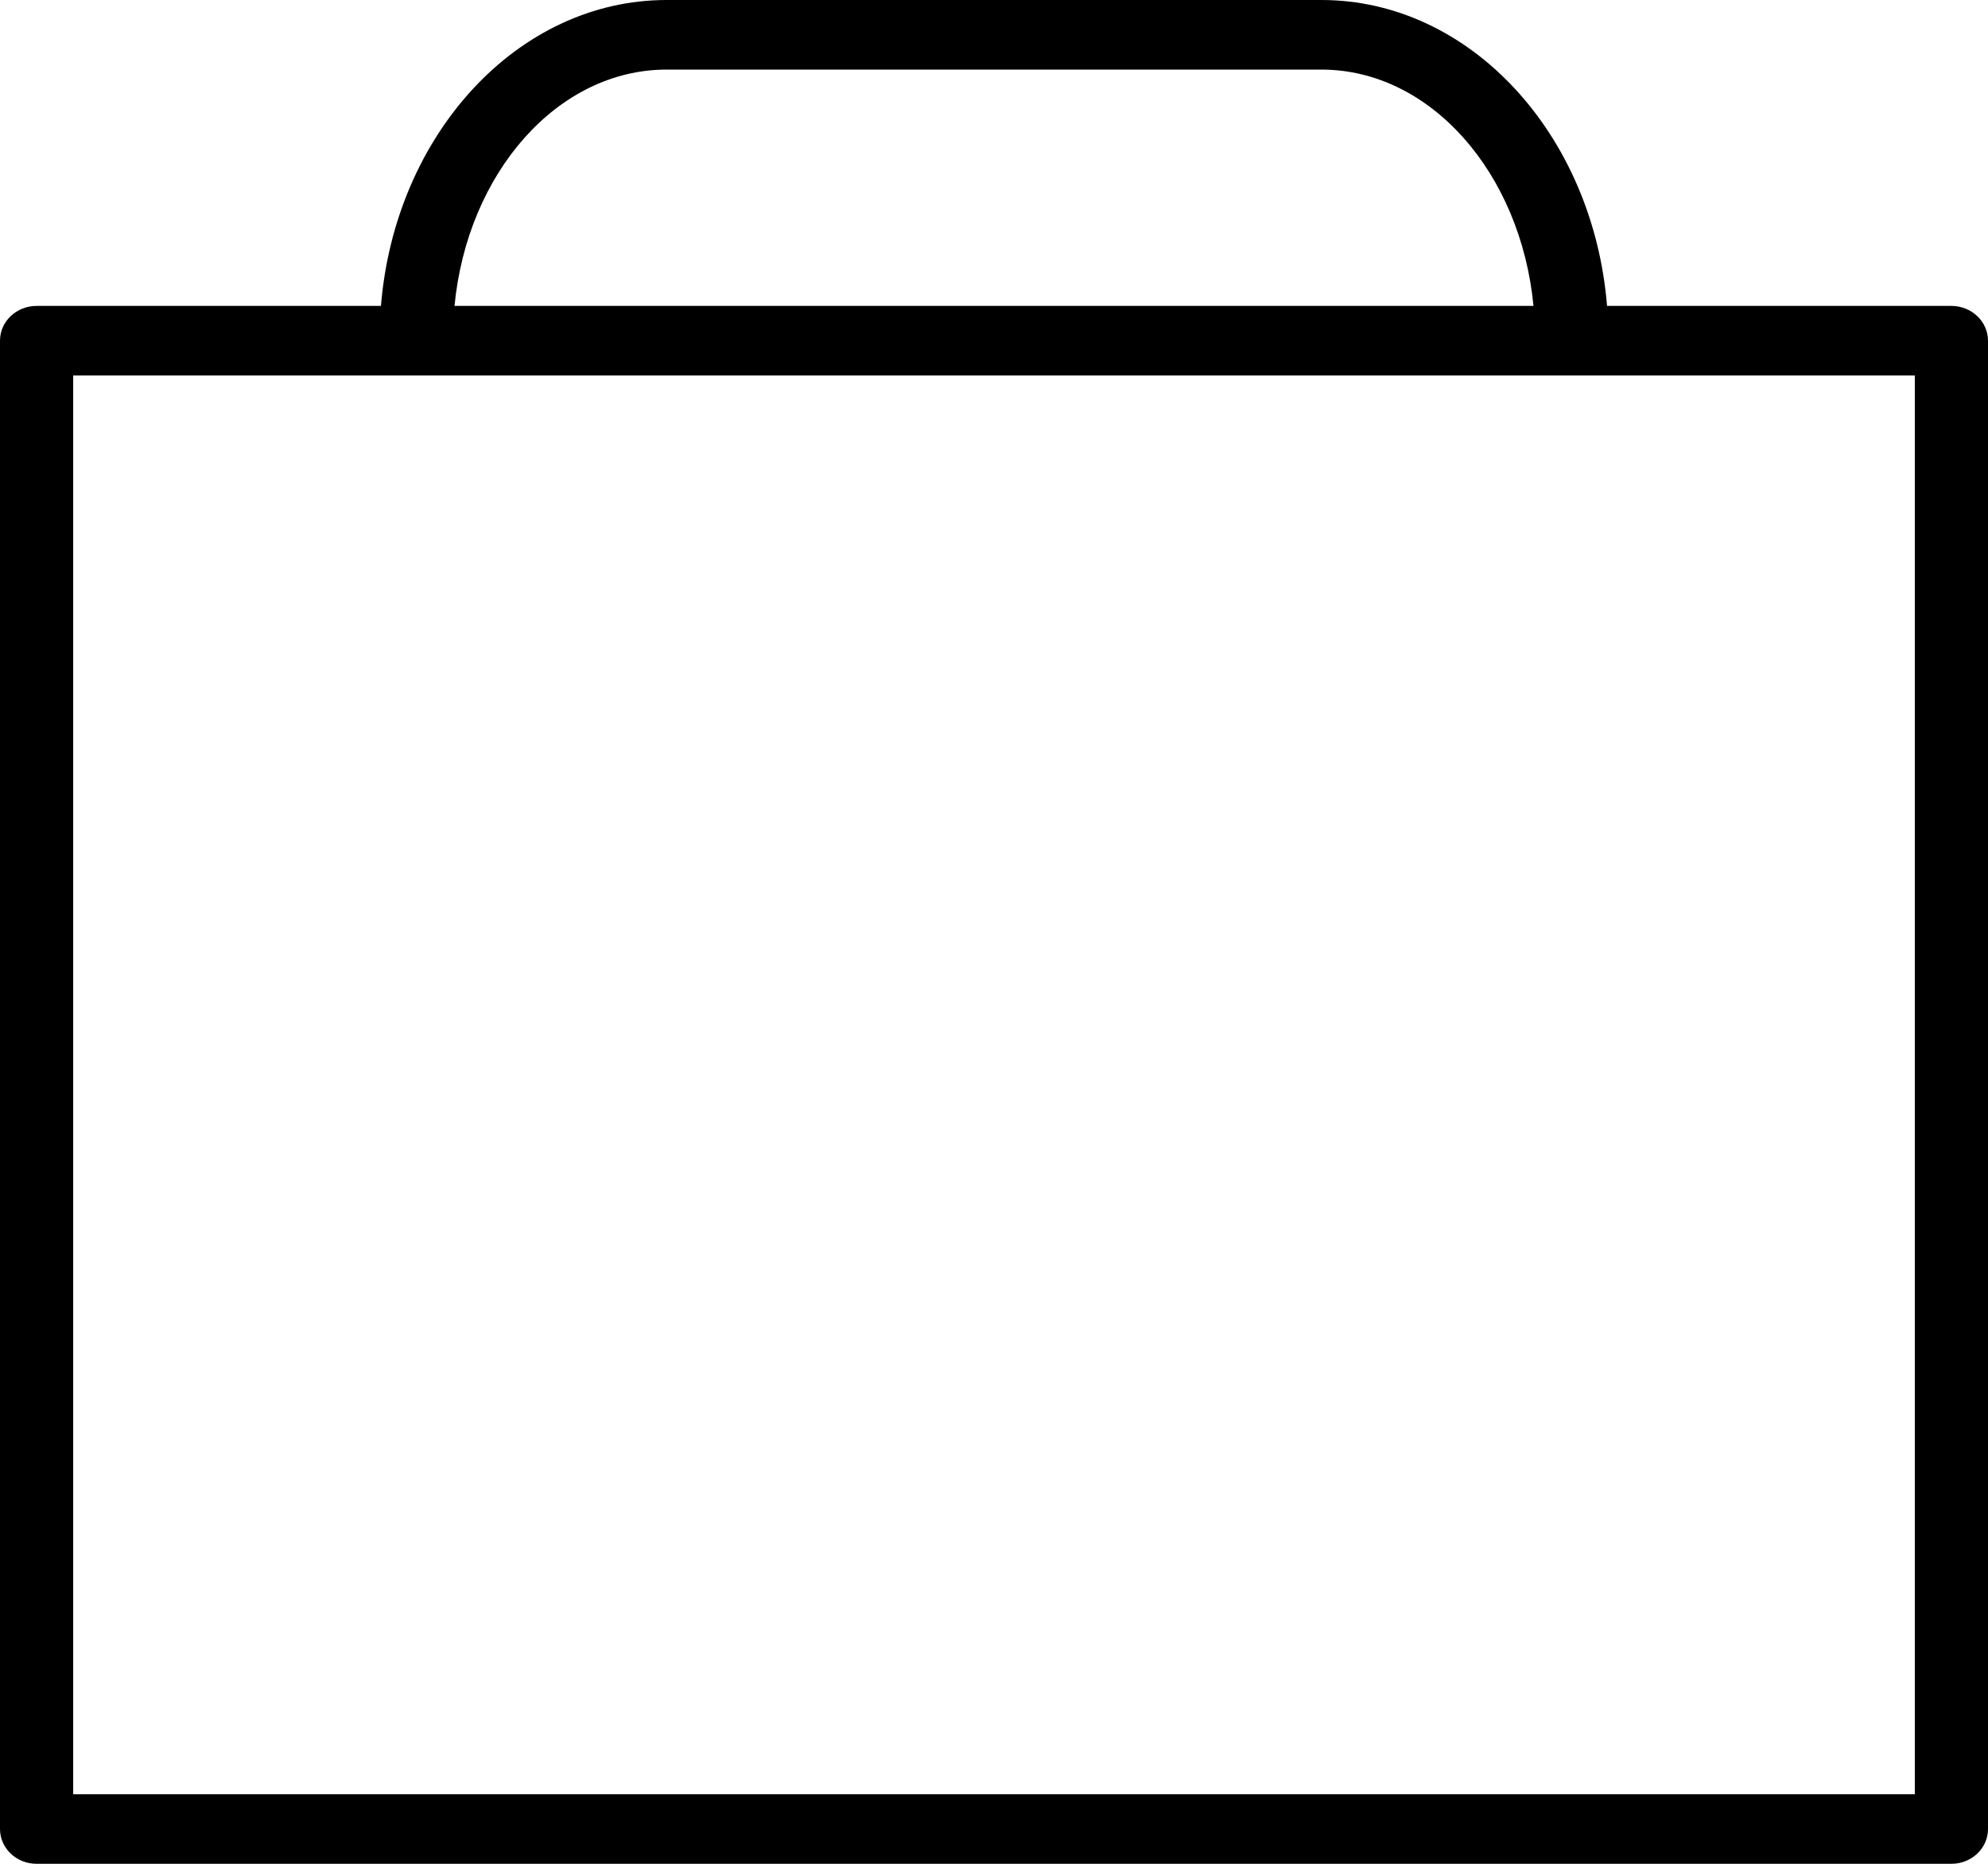 <svg width="16" height="15" viewBox="0 0 16 15" fill="none" xmlns="http://www.w3.org/2000/svg">
<path d="M15.705 2.462H12.934C12.822 1.083 11.834 0 10.635 0H5.365C4.166 0 3.178 1.083 3.066 2.462H0.295C0.132 2.462 0 2.587 0 2.742V14.72C0 14.875 0.132 15 0.295 15H15.705C15.868 15 16 14.875 16 14.72V2.742C16 2.588 15.868 2.462 15.705 2.462ZM5.365 0.56H10.635C11.513 0.56 12.239 1.392 12.342 2.462H3.658C3.761 1.392 4.487 0.56 5.365 0.56ZM15.411 14.44H0.589V3.022H15.411V14.44Z" fill="black"/>
</svg>
